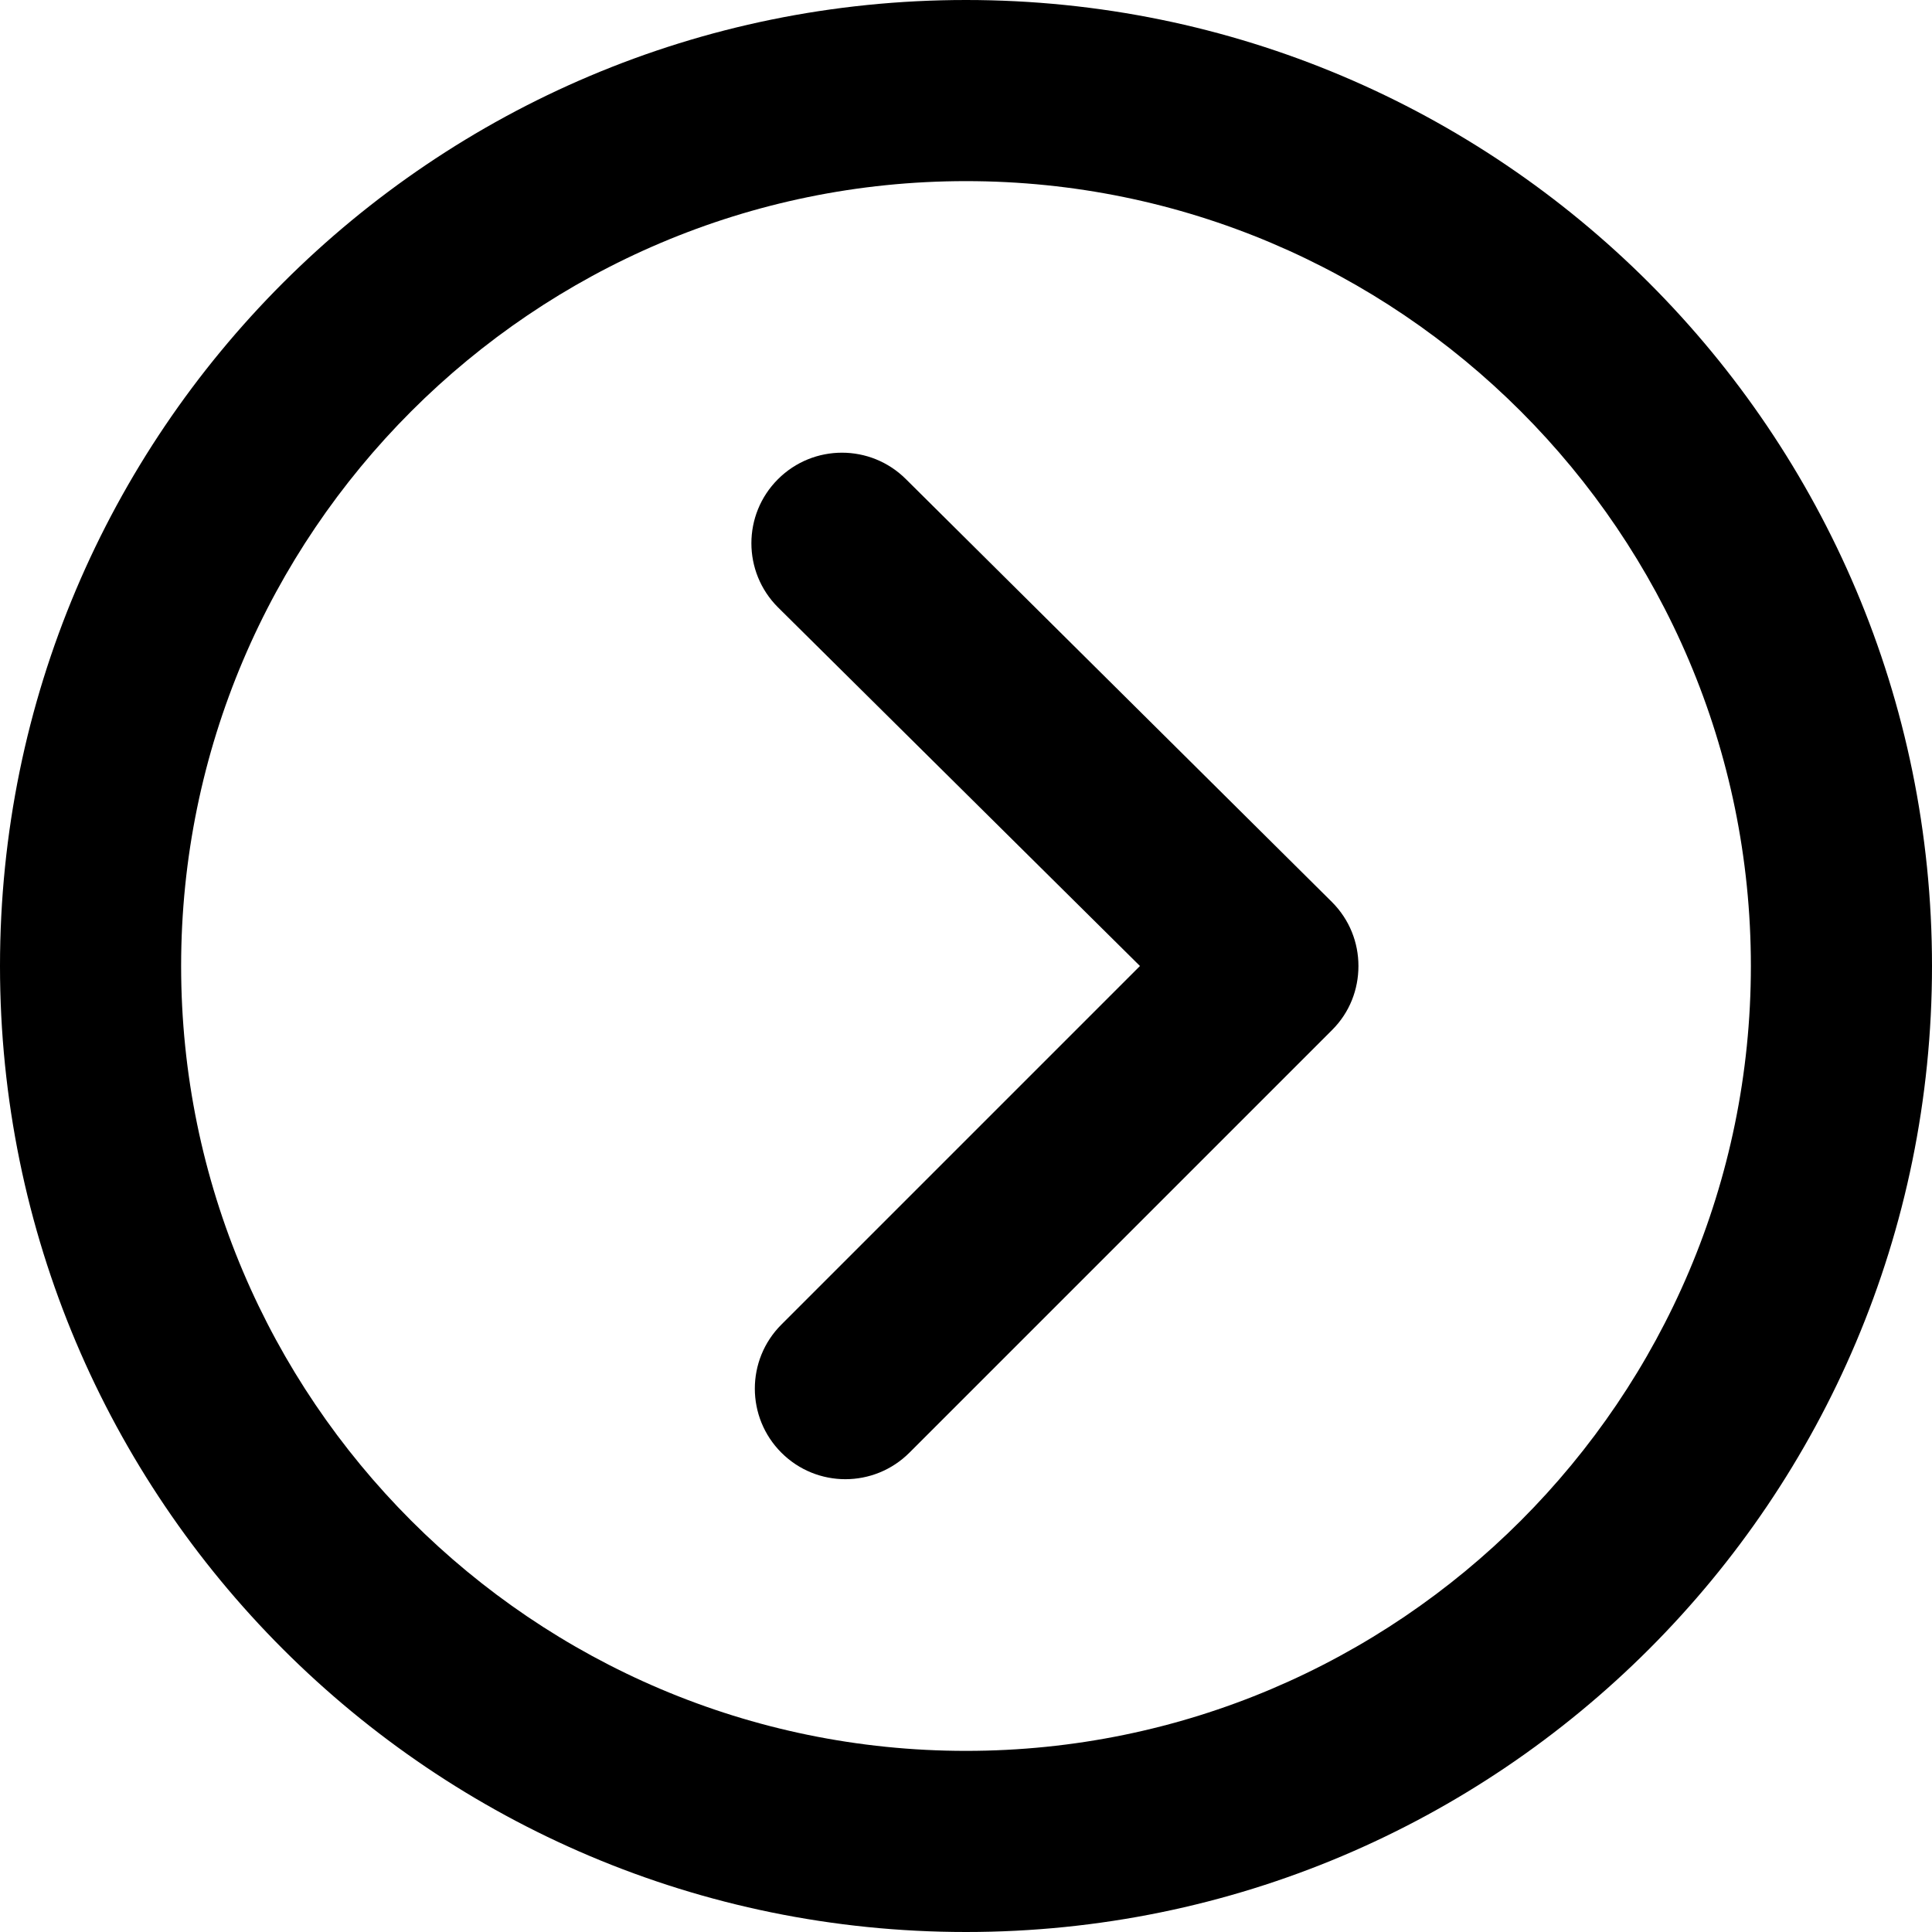 <svg xmlns="http://www.w3.org/2000/svg" viewBox="0 0 512 512"><!--! Font Awesome Pro 6.0.0-beta2 by @fontawesome - https://fontawesome.com License - https://fontawesome.com/license (Commercial License) --><path d="M240.1 127c-9.375-9.375-24.56-9.375-33.94 0s-9.375 24.56 0 33.94L302.1 256l-95.03 95.03c-9.375 9.375-9.375 24.56 0 33.94s24.56 9.375 33.94 0l112-112C357.7 268.3 360 262.2 360 256s-2.344-12.28-7.031-16.97L240.1 127zM256 0C114.6 0 0 114.6 0 256s114.6 256 256 256s256-114.6 256-256S397.4 0 256 0zM256 464c-114.7 0-208-93.31-208-208S141.3 48 256 48s208 93.31 208 208S370.7 464 256 464z"/></svg>